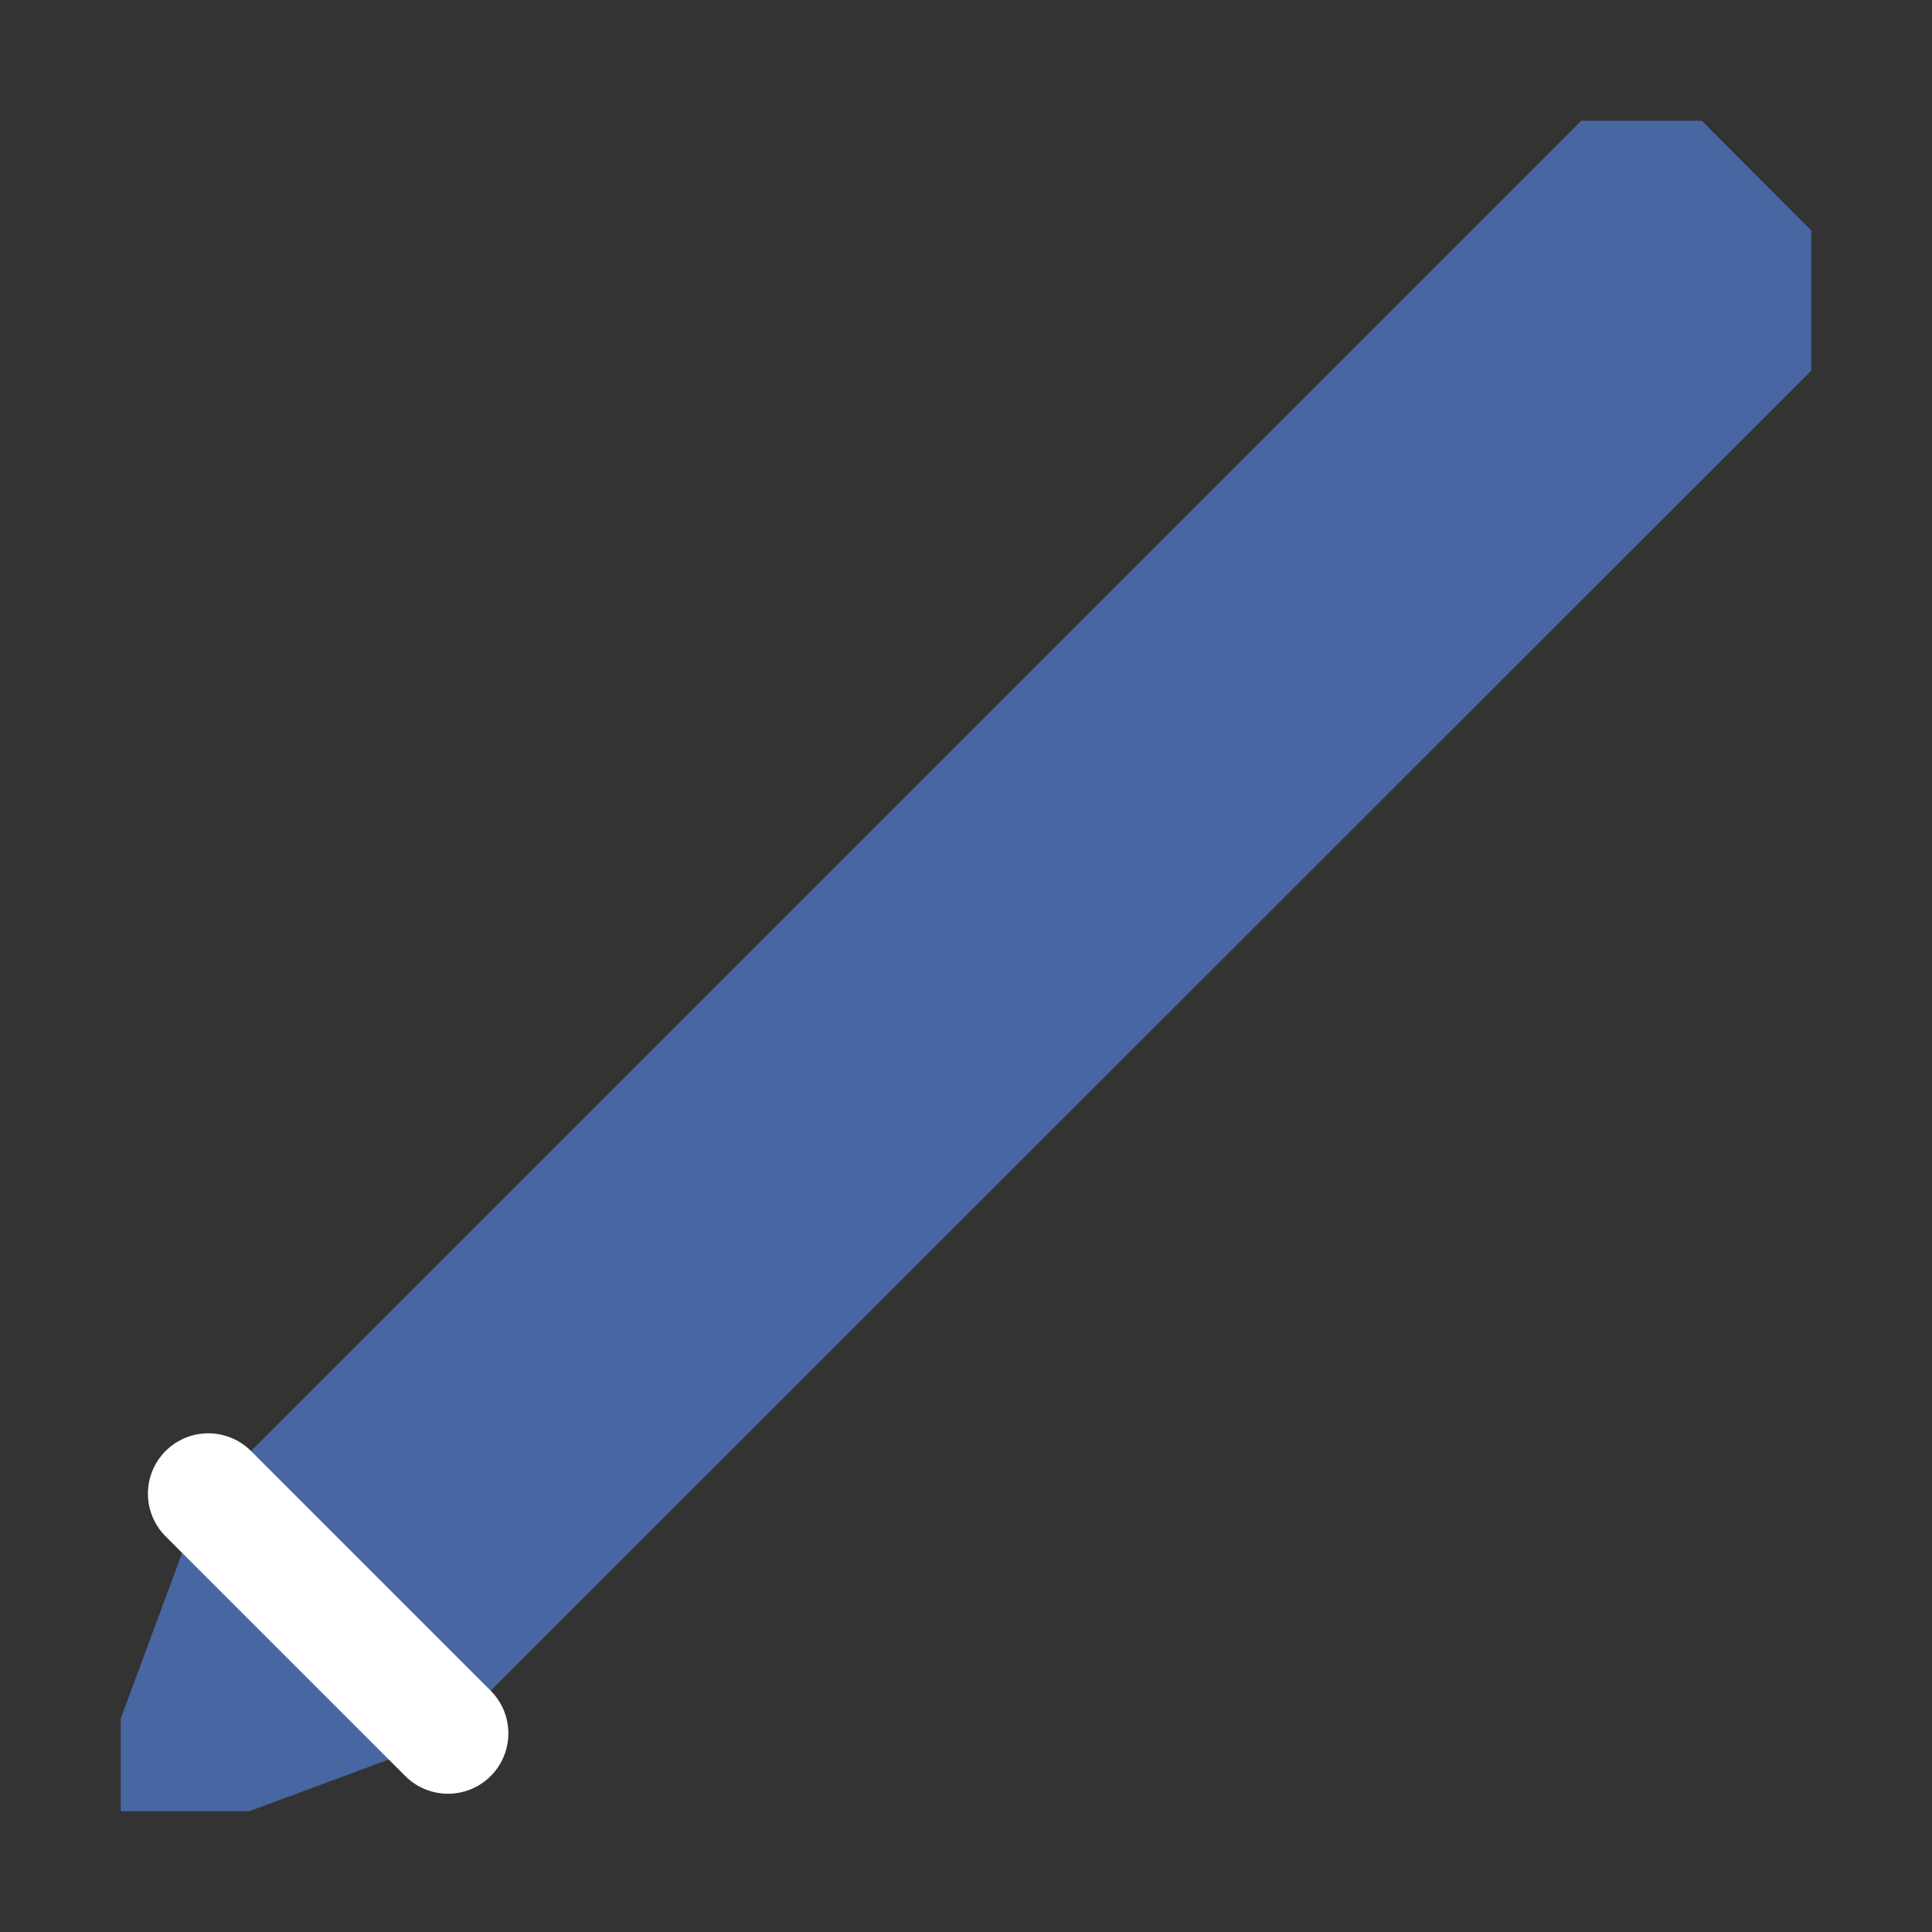 <svg width="32" height="32" viewBox="0 0 32 32" fill="none" xmlns="http://www.w3.org/2000/svg">
<rect x="0" y="0" width="32" height="32" fill="#333333" stroke="none"/>
<g clip-path="url(#clip0_3716_12545)">
<path d="M7.31 28.82L1 31.16L3.34 24.85L27.19 1L31.16 4.98L7.31 28.82Z" fill="#4866A2"/>
<path d="M3.45 24.74L7.42 28.71" stroke="white" stroke-width="2" stroke-linecap="round" stroke-linejoin="round"/>
</g>
<defs>
<clipPath id="clip0_3716_12545">
<rect width="28" height="28" fill="white" transform="translate(2 2)"/>
</clipPath>
</defs>
</svg>
